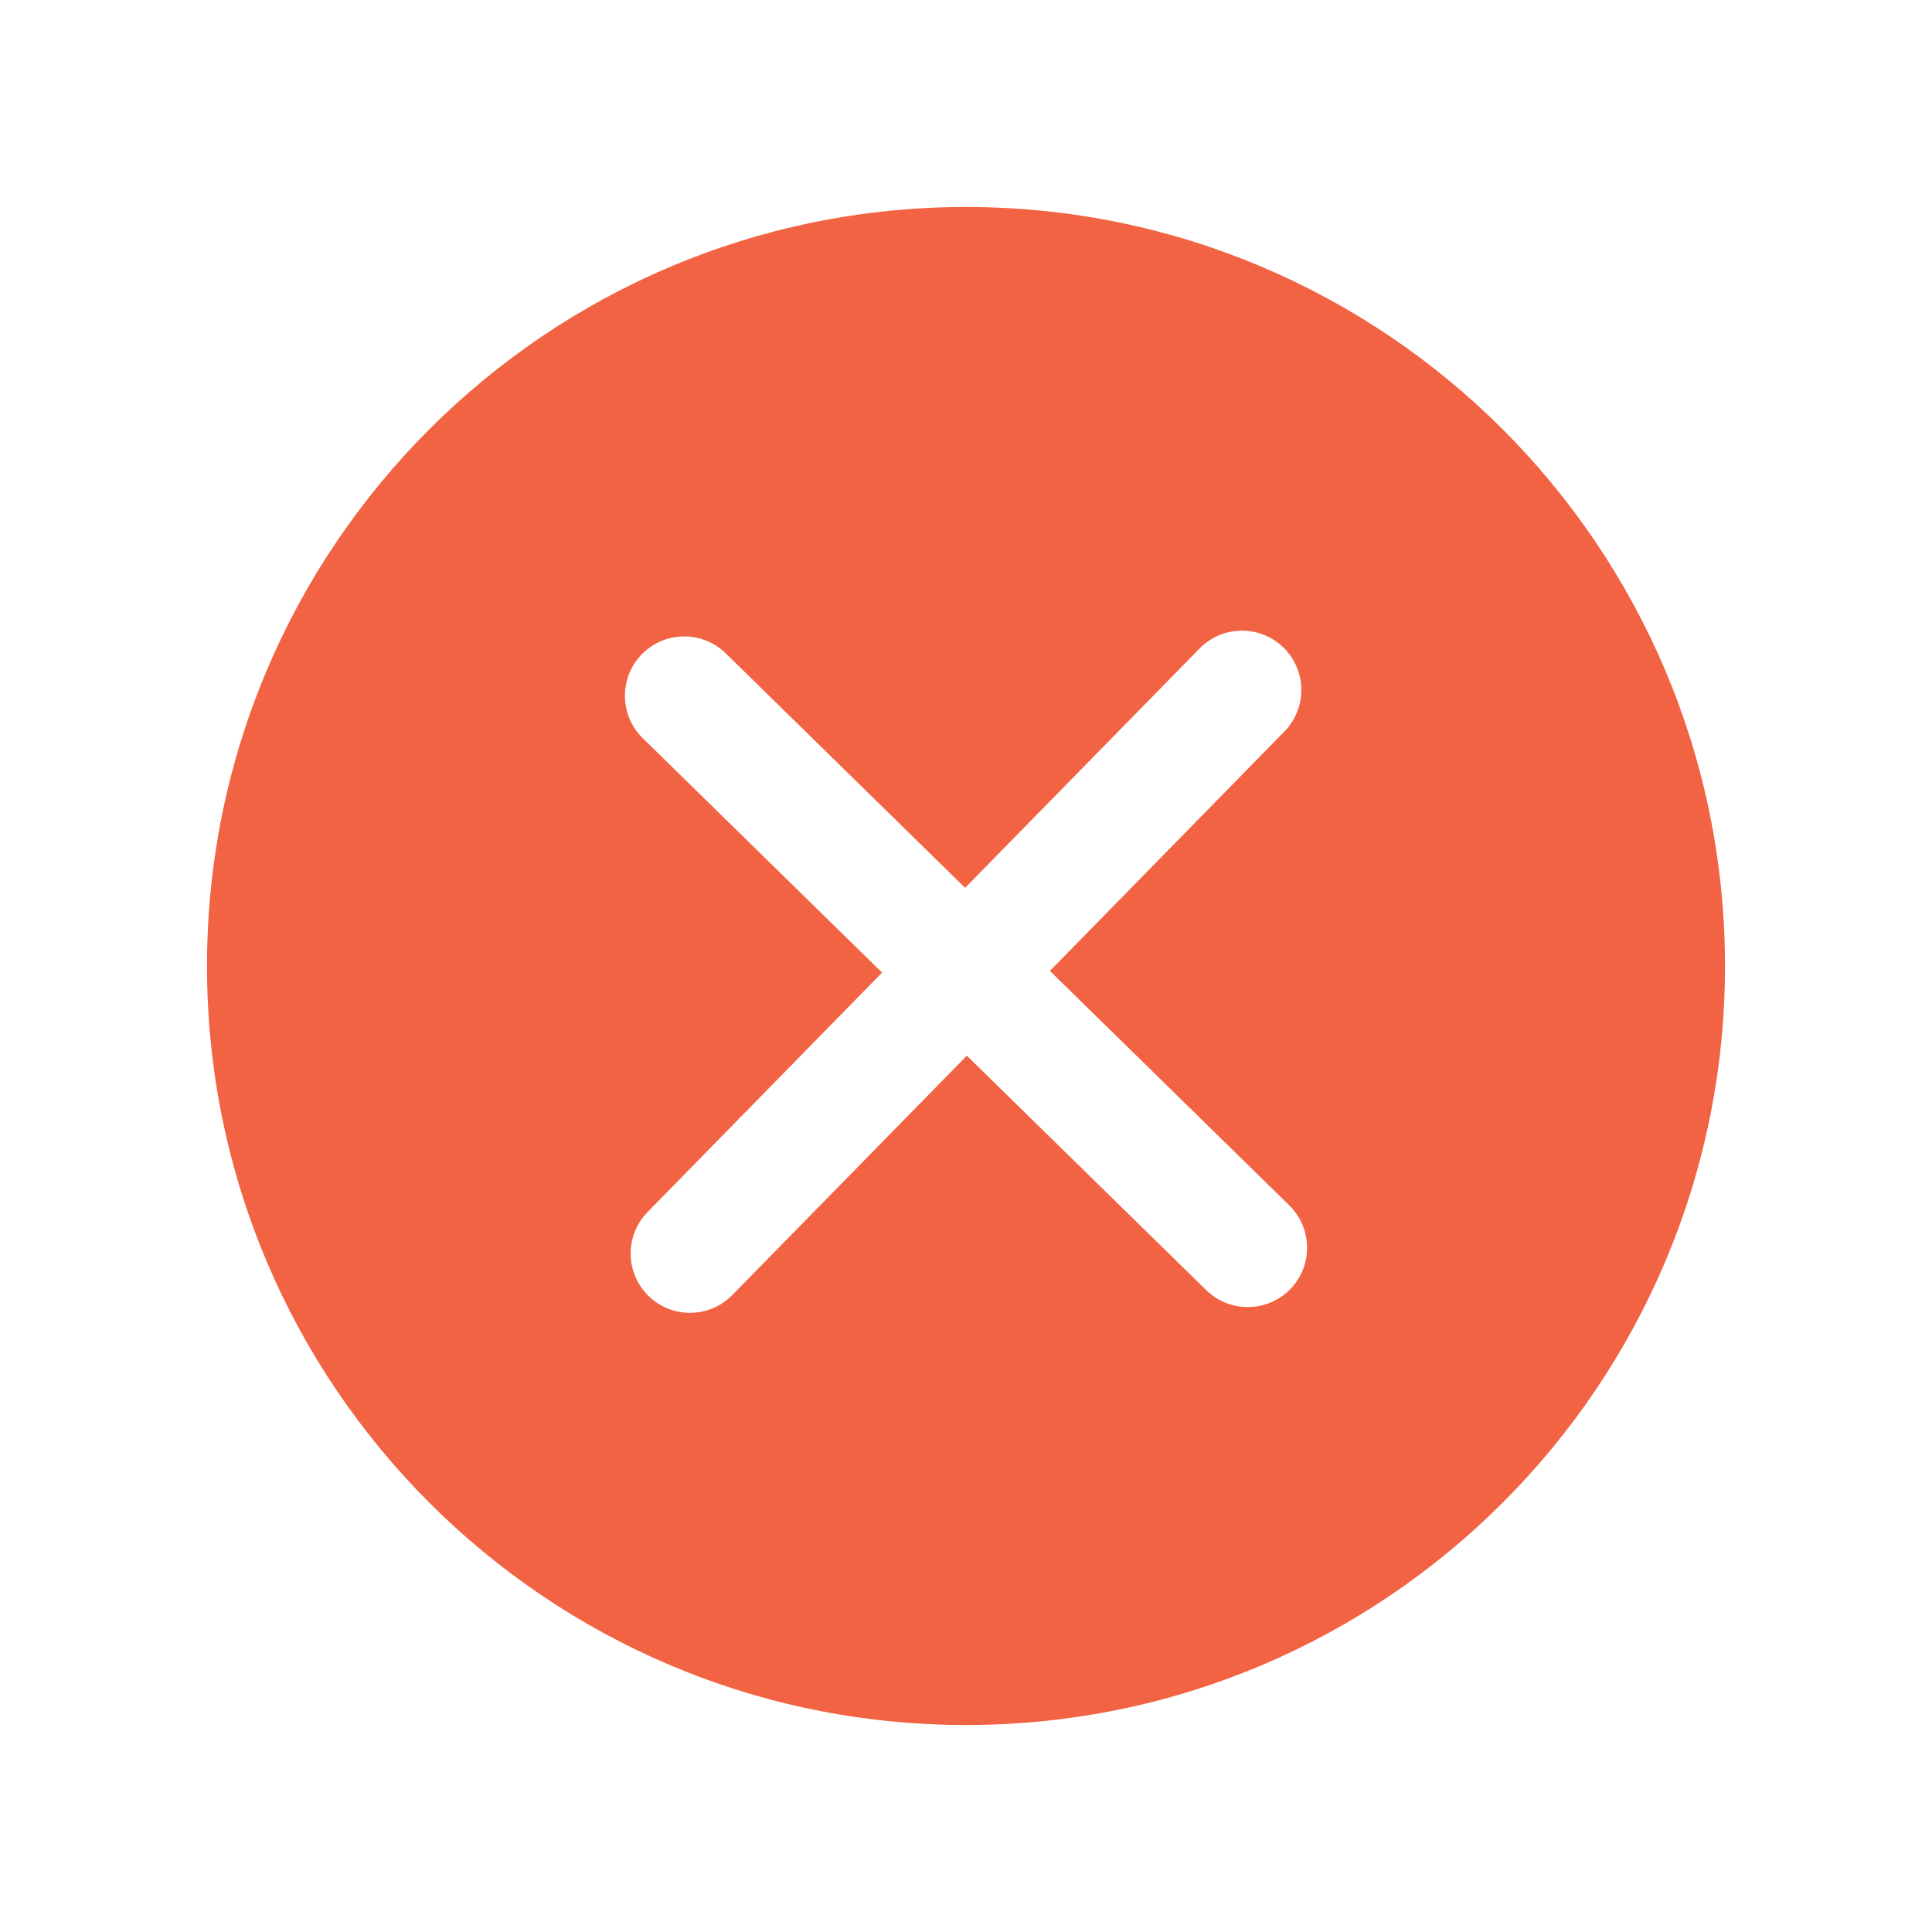 <svg width="28" height="28" viewBox="0 0 28 28" fill="none" xmlns="http://www.w3.org/2000/svg">
<path fill-rule="evenodd" clip-rule="evenodd" d="M14 25C20.075 25 25 20.075 25 14C25 7.925 20.075 3 14 3C7.925 3 3 7.925 3 14C3 20.075 7.925 25 14 25ZM18.614 10.602C18.947 10.262 18.941 9.718 18.602 9.386C18.262 9.053 17.718 9.059 17.386 9.398L13.987 12.867L10.518 9.469C10.179 9.137 9.635 9.142 9.302 9.482C8.97 9.821 8.976 10.365 9.315 10.698L12.784 14.096L9.386 17.565C9.053 17.904 9.059 18.449 9.398 18.781C9.737 19.113 10.282 19.108 10.614 18.768L14.012 15.3L17.482 18.698C17.821 19.03 18.365 19.024 18.698 18.685C19.03 18.346 19.024 17.801 18.685 17.469L15.216 14.071L18.614 10.602Z" fill="#F26344"/>
</svg>
